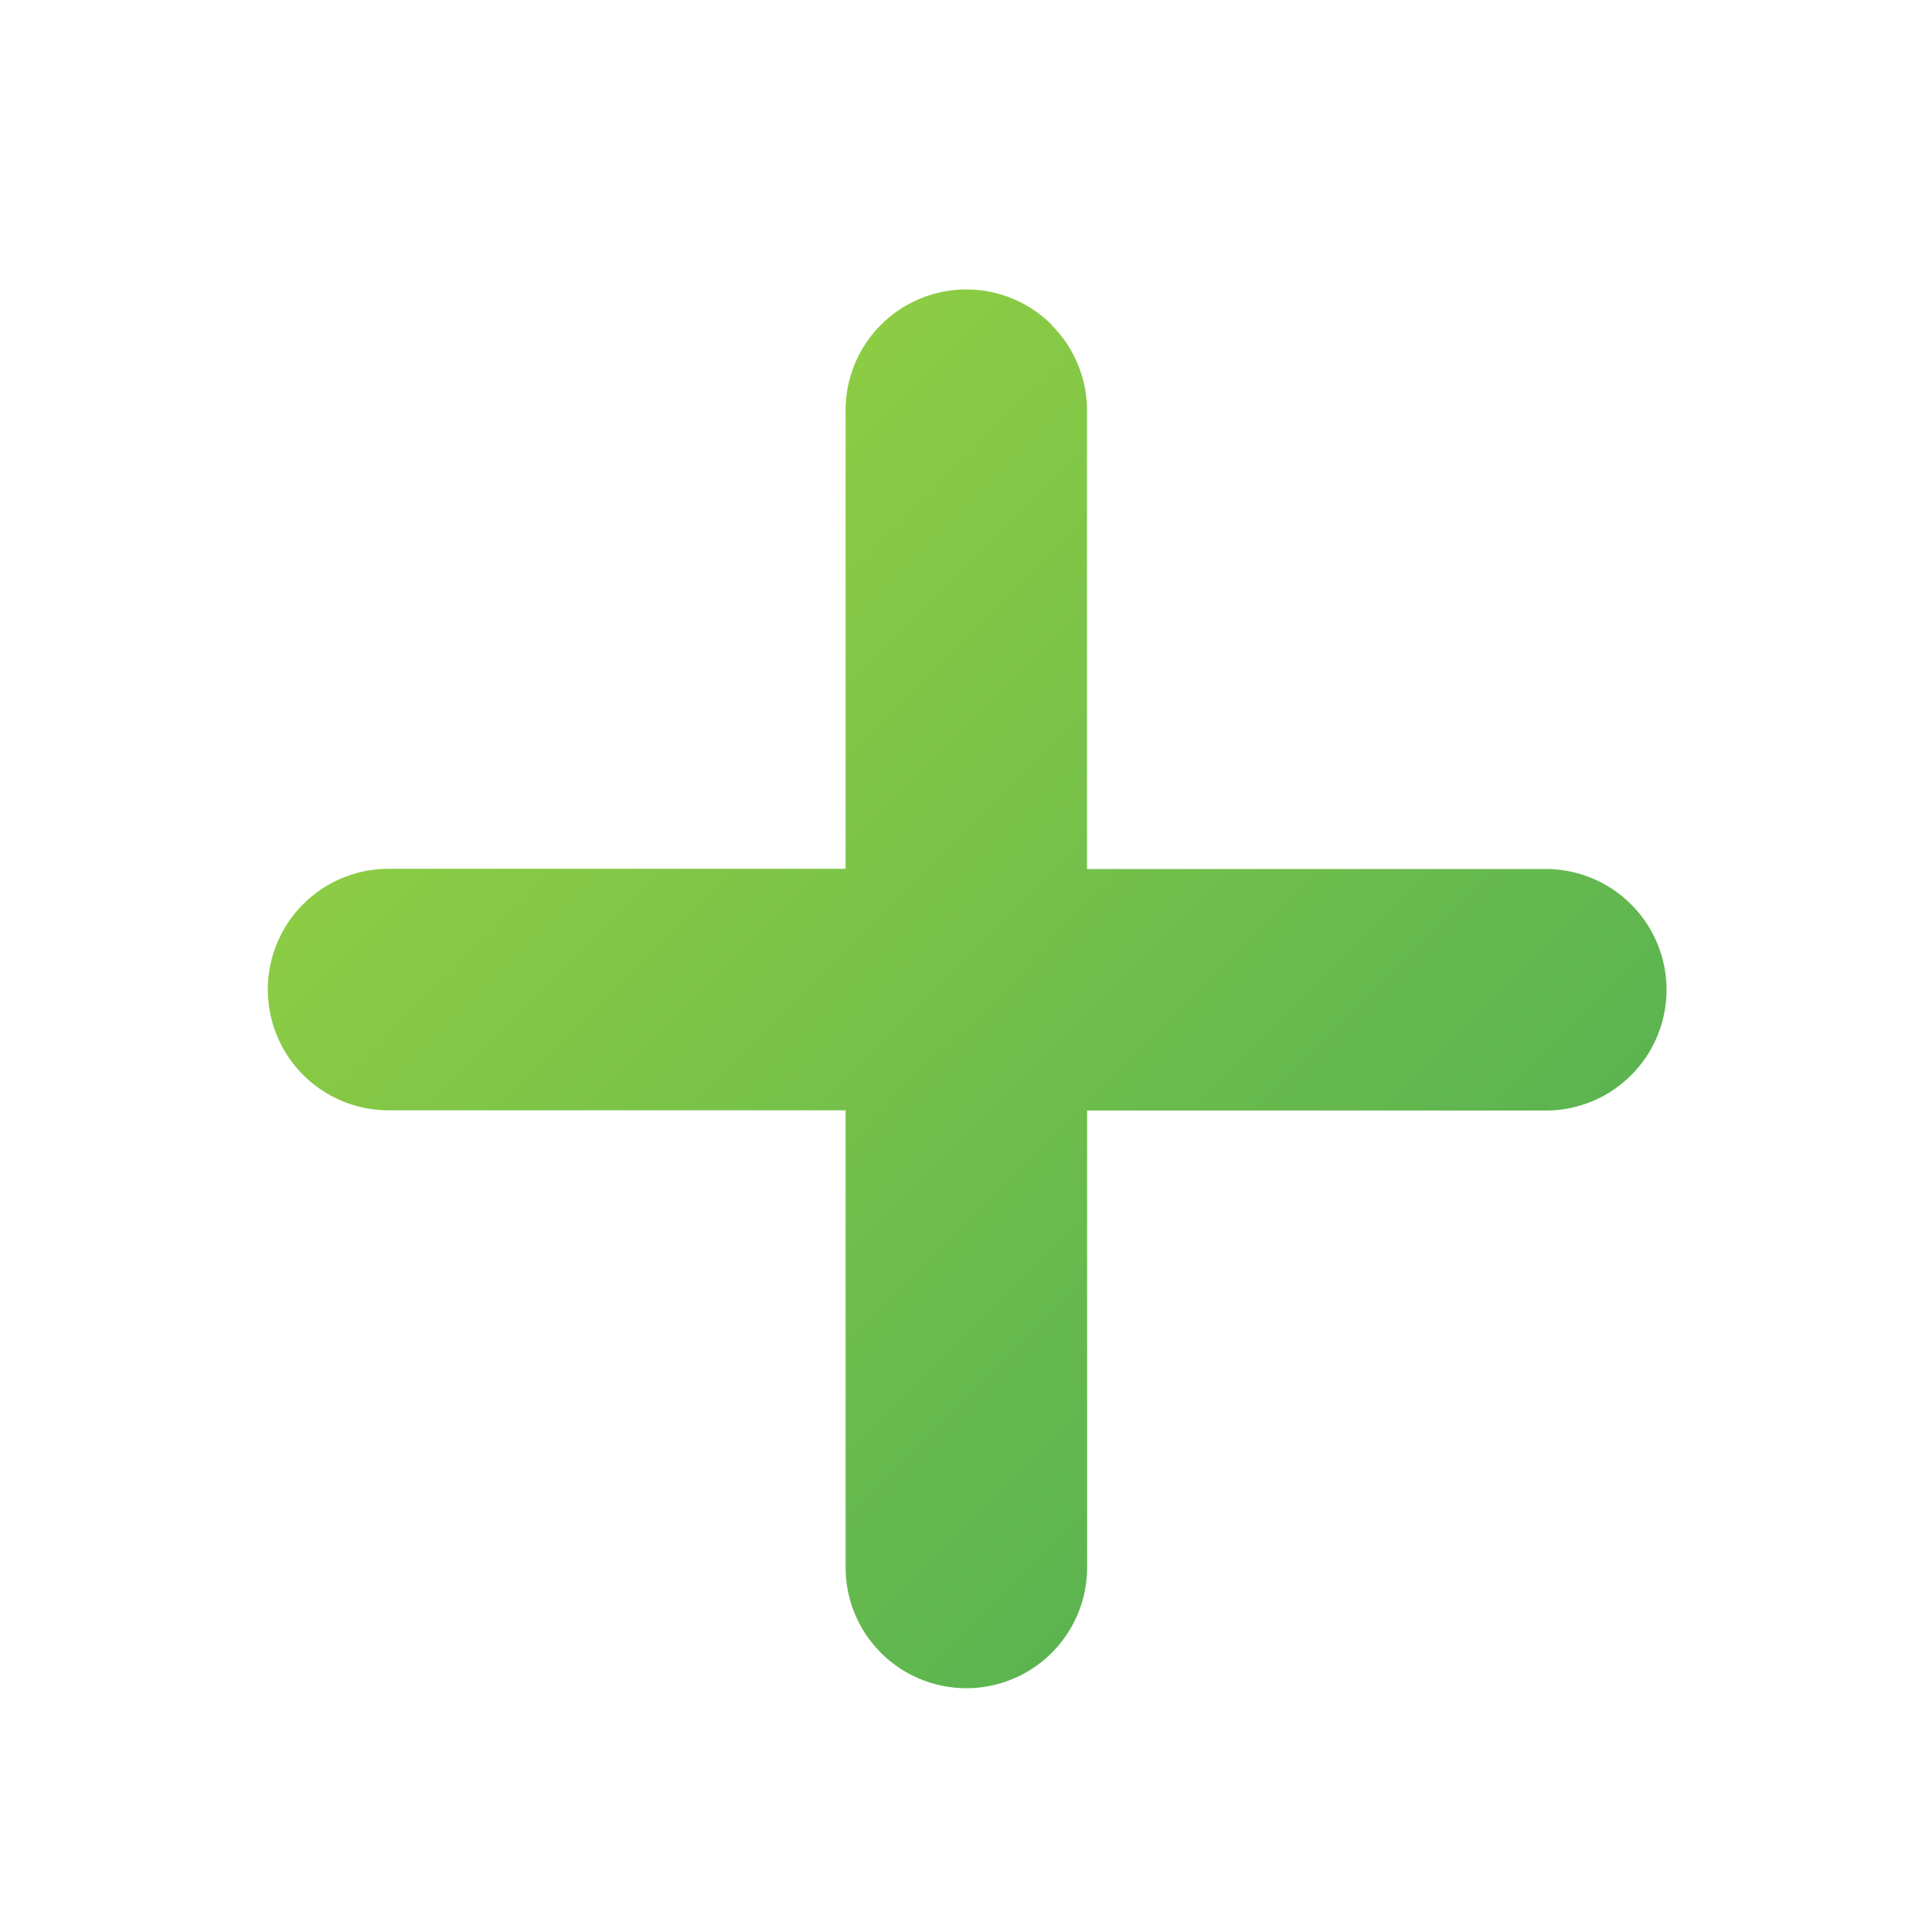 <svg xmlns="http://www.w3.org/2000/svg" xmlns:xlink="http://www.w3.org/1999/xlink" width="16" height="16"><defs><linearGradient id="b" x1="46.208" x2="55.005" y1="113.61" y2="113.61" gradientTransform="rotate(45 -1094.452 527.656)" gradientUnits="userSpaceOnUse" xlink:href="#a"/><linearGradient id="a"><stop offset="0" stop-color="#8ccc44"/><stop offset="1" stop-color="#5cb450"/></linearGradient></defs><path d="M8.71 1039.052a1 1 0 0 0-1.707.721v3.784H3.218a1 1 0 1 0 0 2h3.785v3.786a1 1 0 1 0 2 0v-3.784h3.784a1 1 0 0 0 .7-1.728 1 1 0 0 0-.7-.272H9.002v-3.784a1 1 0 0 0-.293-.721z" style="line-height:normal;text-indent:0;text-align:start;text-decoration-line:none;text-decoration-style:solid;text-decoration-color:#000;text-transform:none;block-progression:tb;white-space:normal;isolation:auto;mix-blend-mode:normal;solid-color:#000;solid-opacity:1" fill="url(#b)" fill-rule="evenodd" color="#000" font-family="sans-serif" font-weight="400" overflow="visible" transform="translate(0 -1036.362)"/></svg>